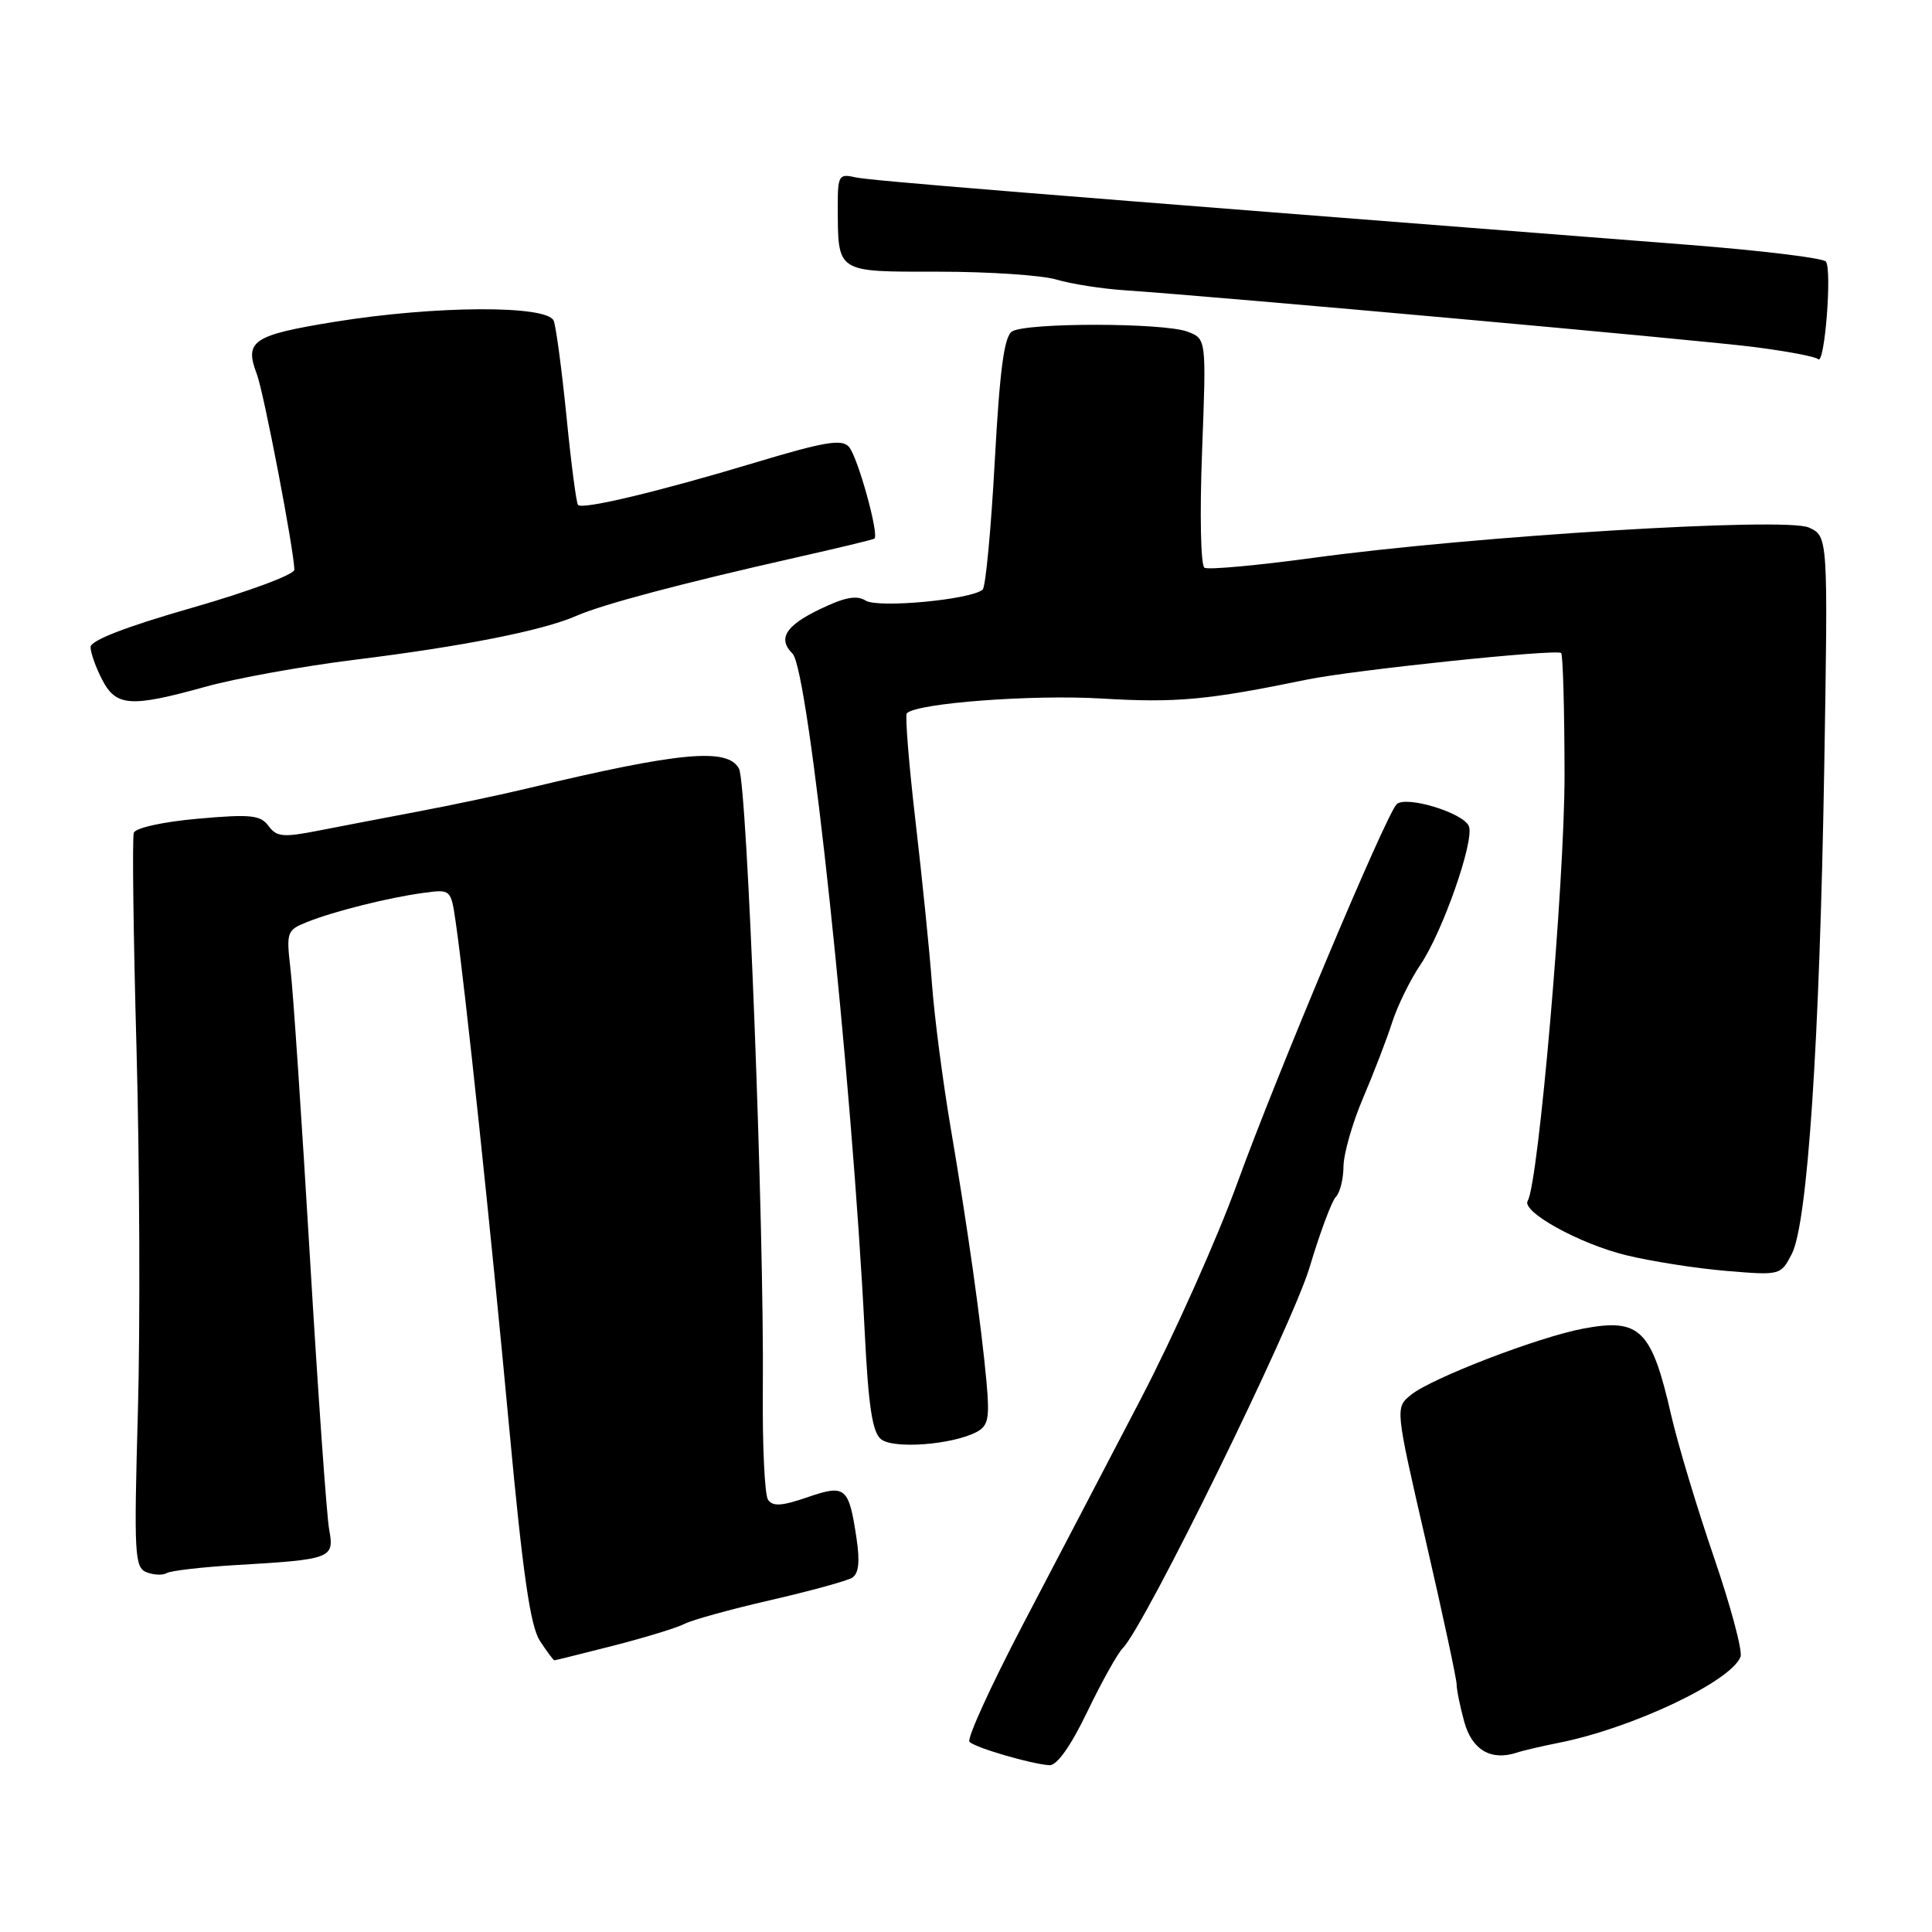 <?xml version="1.0" encoding="UTF-8" standalone="no"?>
<!DOCTYPE svg PUBLIC "-//W3C//DTD SVG 1.1//EN" "http://www.w3.org/Graphics/SVG/1.1/DTD/svg11.dtd" >
<svg xmlns="http://www.w3.org/2000/svg" xmlns:xlink="http://www.w3.org/1999/xlink" version="1.1" viewBox="0 0 256 256">
 <g >
 <path fill="currentColor"
d=" M 144.06 226.84 C 145.95 222.90 148.08 219.09 148.78 218.38 C 151.73 215.39 171.20 175.68 173.53 167.92 C 174.90 163.33 176.47 159.13 177.01 158.59 C 177.55 158.05 178.01 156.23 178.02 154.55 C 178.04 152.87 179.20 148.80 180.61 145.50 C 182.02 142.20 183.76 137.68 184.47 135.46 C 185.19 133.23 186.88 129.80 188.22 127.82 C 191.14 123.51 195.38 111.42 194.64 109.49 C 193.95 107.70 186.23 105.36 185.05 106.58 C 183.59 108.09 169.13 142.48 163.94 156.79 C 161.29 164.10 155.55 176.93 151.20 185.29 C 146.84 193.66 139.78 207.16 135.52 215.30 C 131.26 223.45 128.08 230.42 128.46 230.80 C 129.22 231.58 136.64 233.75 139.06 233.90 C 140.04 233.96 141.88 231.37 144.06 226.84 Z  M 206.50 230.94 C 216.21 229.03 229.37 222.81 230.63 219.53 C 230.92 218.78 229.33 212.83 227.10 206.33 C 224.87 199.82 222.33 191.38 221.45 187.56 C 218.85 176.16 217.32 174.64 209.82 176.04 C 203.89 177.15 189.72 182.59 186.97 184.82 C 184.86 186.53 184.86 186.53 188.93 204.19 C 191.17 213.90 193.00 222.44 193.01 223.17 C 193.01 223.90 193.47 226.16 194.03 228.18 C 195.07 231.90 197.57 233.35 201.00 232.23 C 201.82 231.95 204.30 231.38 206.50 230.94 Z  M 81.32 218.05 C 85.52 216.97 89.76 215.67 90.73 215.16 C 91.70 214.65 96.81 213.24 102.08 212.03 C 107.34 210.82 112.22 209.48 112.91 209.06 C 113.79 208.51 113.96 206.94 113.49 203.81 C 112.47 197.01 112.04 196.65 106.94 198.41 C 103.57 199.57 102.38 199.64 101.76 198.71 C 101.32 198.04 101.01 191.43 101.08 184.00 C 101.27 162.66 99.01 103.89 97.92 101.85 C 96.42 99.04 90.10 99.63 70.00 104.44 C 66.42 105.30 59.90 106.68 55.50 107.51 C 51.10 108.34 45.10 109.50 42.16 110.07 C 37.53 110.98 36.65 110.90 35.58 109.44 C 34.52 108.00 33.22 107.86 26.25 108.48 C 21.64 108.89 17.96 109.69 17.73 110.35 C 17.51 110.98 17.67 123.88 18.09 139.00 C 18.50 154.12 18.59 175.76 18.27 187.08 C 17.74 206.05 17.83 207.72 19.44 208.34 C 20.40 208.71 21.59 208.75 22.10 208.44 C 22.60 208.13 26.73 207.65 31.26 207.38 C 43.94 206.64 44.32 206.49 43.62 202.70 C 43.29 200.94 42.14 184.65 41.06 166.50 C 39.98 148.35 38.83 131.20 38.49 128.39 C 37.92 123.50 38.01 123.24 40.70 122.17 C 44.28 120.74 51.47 118.94 56.12 118.31 C 59.73 117.82 59.75 117.83 60.38 122.16 C 61.59 130.42 65.10 163.60 67.47 189.17 C 69.27 208.53 70.27 215.48 71.54 217.42 C 72.47 218.84 73.33 220.00 73.46 220.00 C 73.58 220.00 77.12 219.12 81.32 218.05 Z  M 129.36 189.77 C 130.95 188.95 131.15 187.97 130.72 183.15 C 130.02 175.44 128.22 162.68 125.98 149.50 C 124.95 143.45 123.83 134.90 123.50 130.50 C 123.18 126.10 122.18 116.31 121.30 108.73 C 120.42 101.16 119.91 94.76 120.16 94.51 C 121.50 93.16 136.81 92.01 146.00 92.56 C 155.84 93.15 159.99 92.77 173.18 90.05 C 179.31 88.79 206.30 85.96 206.86 86.53 C 207.10 86.77 207.30 94.06 207.31 102.73 C 207.32 116.84 203.86 156.80 202.43 159.11 C 201.55 160.54 209.29 164.82 215.50 166.33 C 218.80 167.13 224.75 168.07 228.72 168.40 C 235.90 169.00 235.95 168.99 237.42 166.16 C 239.51 162.12 241.11 138.13 241.72 101.78 C 242.23 71.06 242.23 71.06 239.68 69.90 C 236.58 68.49 195.21 71.02 174.00 73.92 C 166.57 74.93 160.10 75.52 159.60 75.23 C 159.10 74.93 158.96 68.21 159.28 59.80 C 159.85 44.89 159.85 44.89 157.36 43.95 C 154.22 42.75 135.98 42.73 134.10 43.92 C 133.06 44.58 132.47 48.98 131.81 61.14 C 131.32 70.12 130.60 77.77 130.21 78.12 C 128.75 79.45 116.34 80.62 114.70 79.58 C 113.51 78.83 111.89 79.14 108.54 80.77 C 104.05 82.95 103.04 84.64 105.02 86.62 C 107.16 88.76 112.87 142.53 114.58 176.50 C 115.07 186.37 115.59 189.79 116.75 190.71 C 118.40 192.02 126.09 191.45 129.36 189.77 Z  M 27.26 90.99 C 31.24 89.88 40.10 88.28 46.94 87.43 C 61.36 85.65 71.94 83.55 76.38 81.60 C 79.84 80.08 90.31 77.30 105.50 73.87 C 111.00 72.63 115.66 71.51 115.86 71.37 C 116.53 70.90 113.65 60.50 112.48 59.20 C 111.54 58.14 109.19 58.54 99.91 61.34 C 87.36 65.12 77.21 67.55 76.59 66.91 C 76.37 66.68 75.68 61.44 75.07 55.26 C 74.45 49.08 73.69 43.34 73.37 42.51 C 72.56 40.41 57.67 40.48 44.30 42.65 C 33.48 44.41 32.35 45.17 34.03 49.57 C 34.96 52.01 39.00 73.10 39.00 75.50 C 39.00 76.13 32.92 78.39 25.50 80.52 C 16.69 83.04 12.00 84.86 12.00 85.74 C 12.00 86.49 12.69 88.43 13.53 90.05 C 15.38 93.63 17.28 93.76 27.26 90.99 Z  M 241.93 34.65 C 241.53 34.19 233.40 33.20 223.85 32.45 C 133.93 25.45 115.20 23.93 113.25 23.48 C 111.19 23.00 111.00 23.31 111.01 27.23 C 111.04 36.25 110.66 36.00 124.37 36.00 C 131.05 36.00 138.09 36.47 140.01 37.05 C 141.93 37.62 145.97 38.26 149.00 38.46 C 161.58 39.32 225.11 45.04 232.41 45.98 C 236.76 46.53 240.59 47.26 240.91 47.59 C 241.78 48.47 242.78 35.65 241.93 34.65 Z "/>
</g>
</svg>
